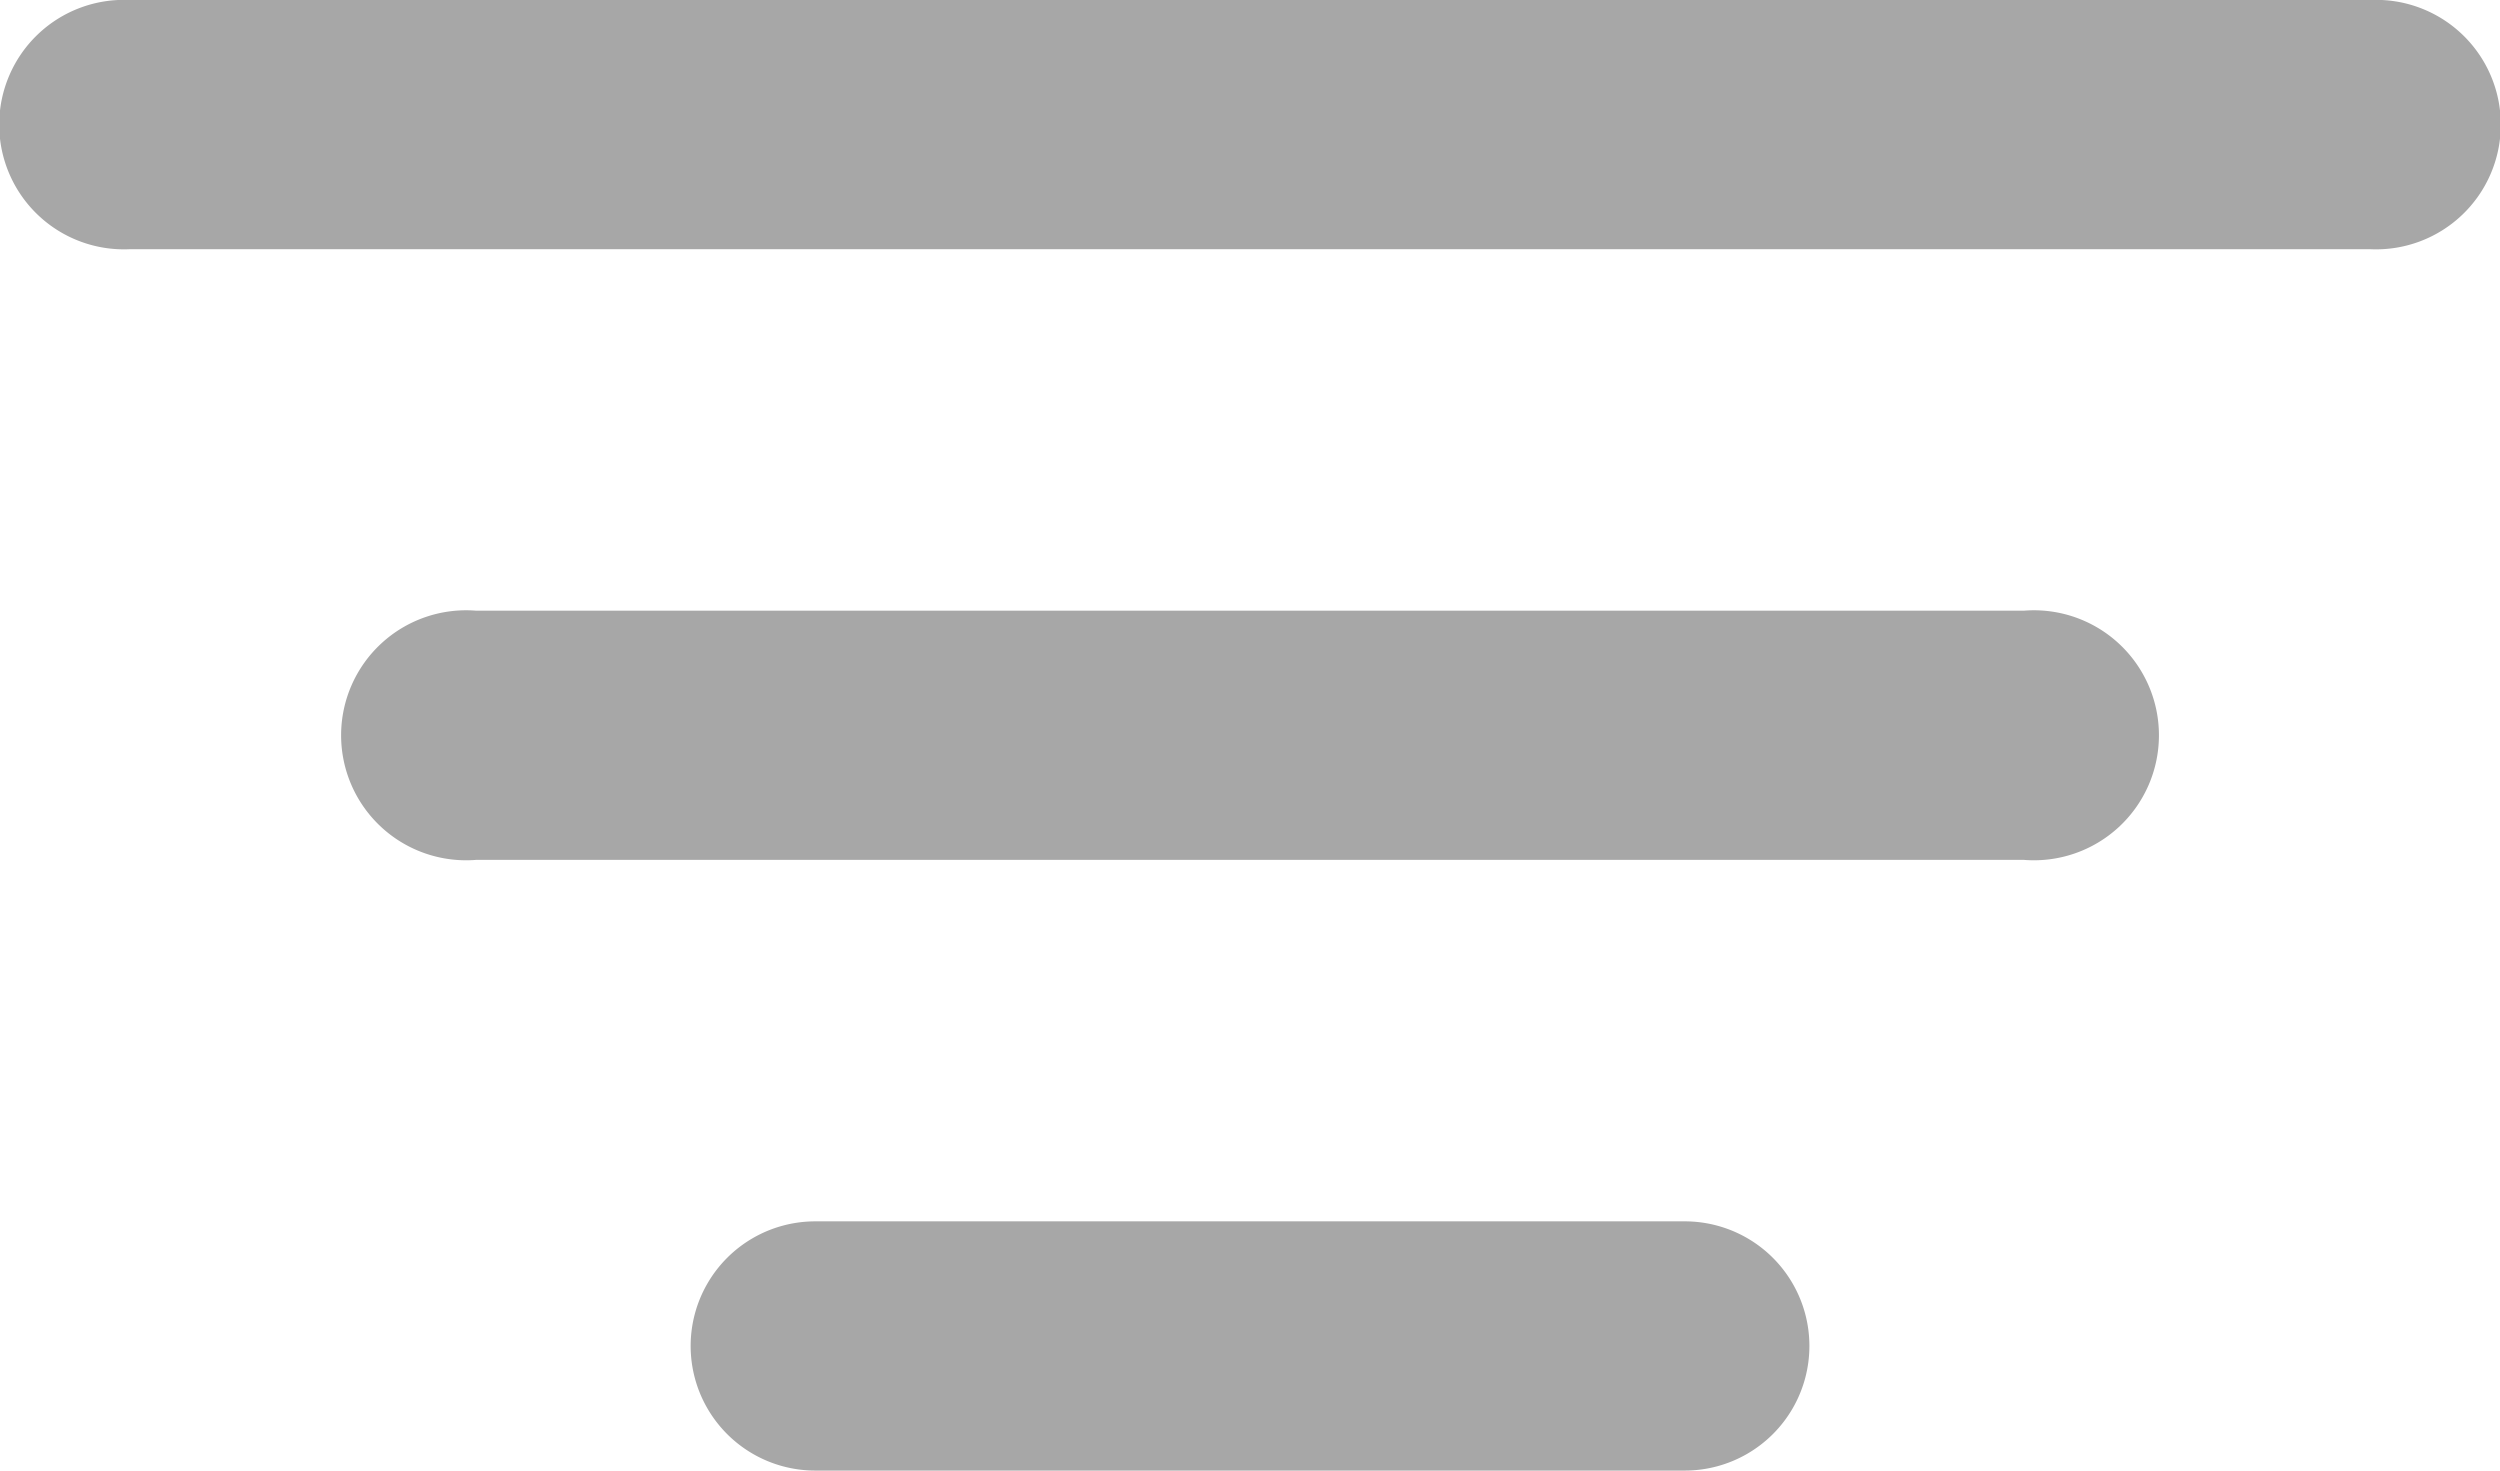 <svg id="Status_icon_gray" data-name="Status icon gray" xmlns="http://www.w3.org/2000/svg" width="48" height="28.235" viewBox="0 0 48 28.235">
  <g id="Group_6947" data-name="Group 6947" transform="translate(0 0)">
    <g id="Group_6944" data-name="Group 6944">
      <path id="Path_21735" data-name="Path 21735" d="M262.168,237.767H219.146a2.395,2.395,0,1,1,0-4.785h43.022a2.395,2.395,0,1,1,0,4.785Z" transform="translate(-216.657 -232.982)" fill="#a7a7a7"/>
    </g>
    <g id="Group_6945" data-name="Group 6945" transform="translate(6.612 11.725)">
      <path id="Path_21736" data-name="Path 21736" d="M260.181,256.706H230.458a2.4,2.4,0,1,1,0-4.785h29.723a2.4,2.4,0,1,1,0,4.785Z" transform="translate(-227.931 -251.921)" fill="#a7a7a7"/>
    </g>
    <g id="Group_6946" data-name="Group 6946" transform="translate(13.26 23.45)">
      <path id="Path_21737" data-name="Path 21737" d="M256.773,275.645H240.079a2.392,2.392,0,1,1,0-4.785h16.695a2.392,2.392,0,1,1,0,4.785Z" transform="translate(-237.686 -270.86)" fill="#a7a7a7"/>
    </g>
  </g>
</svg>
